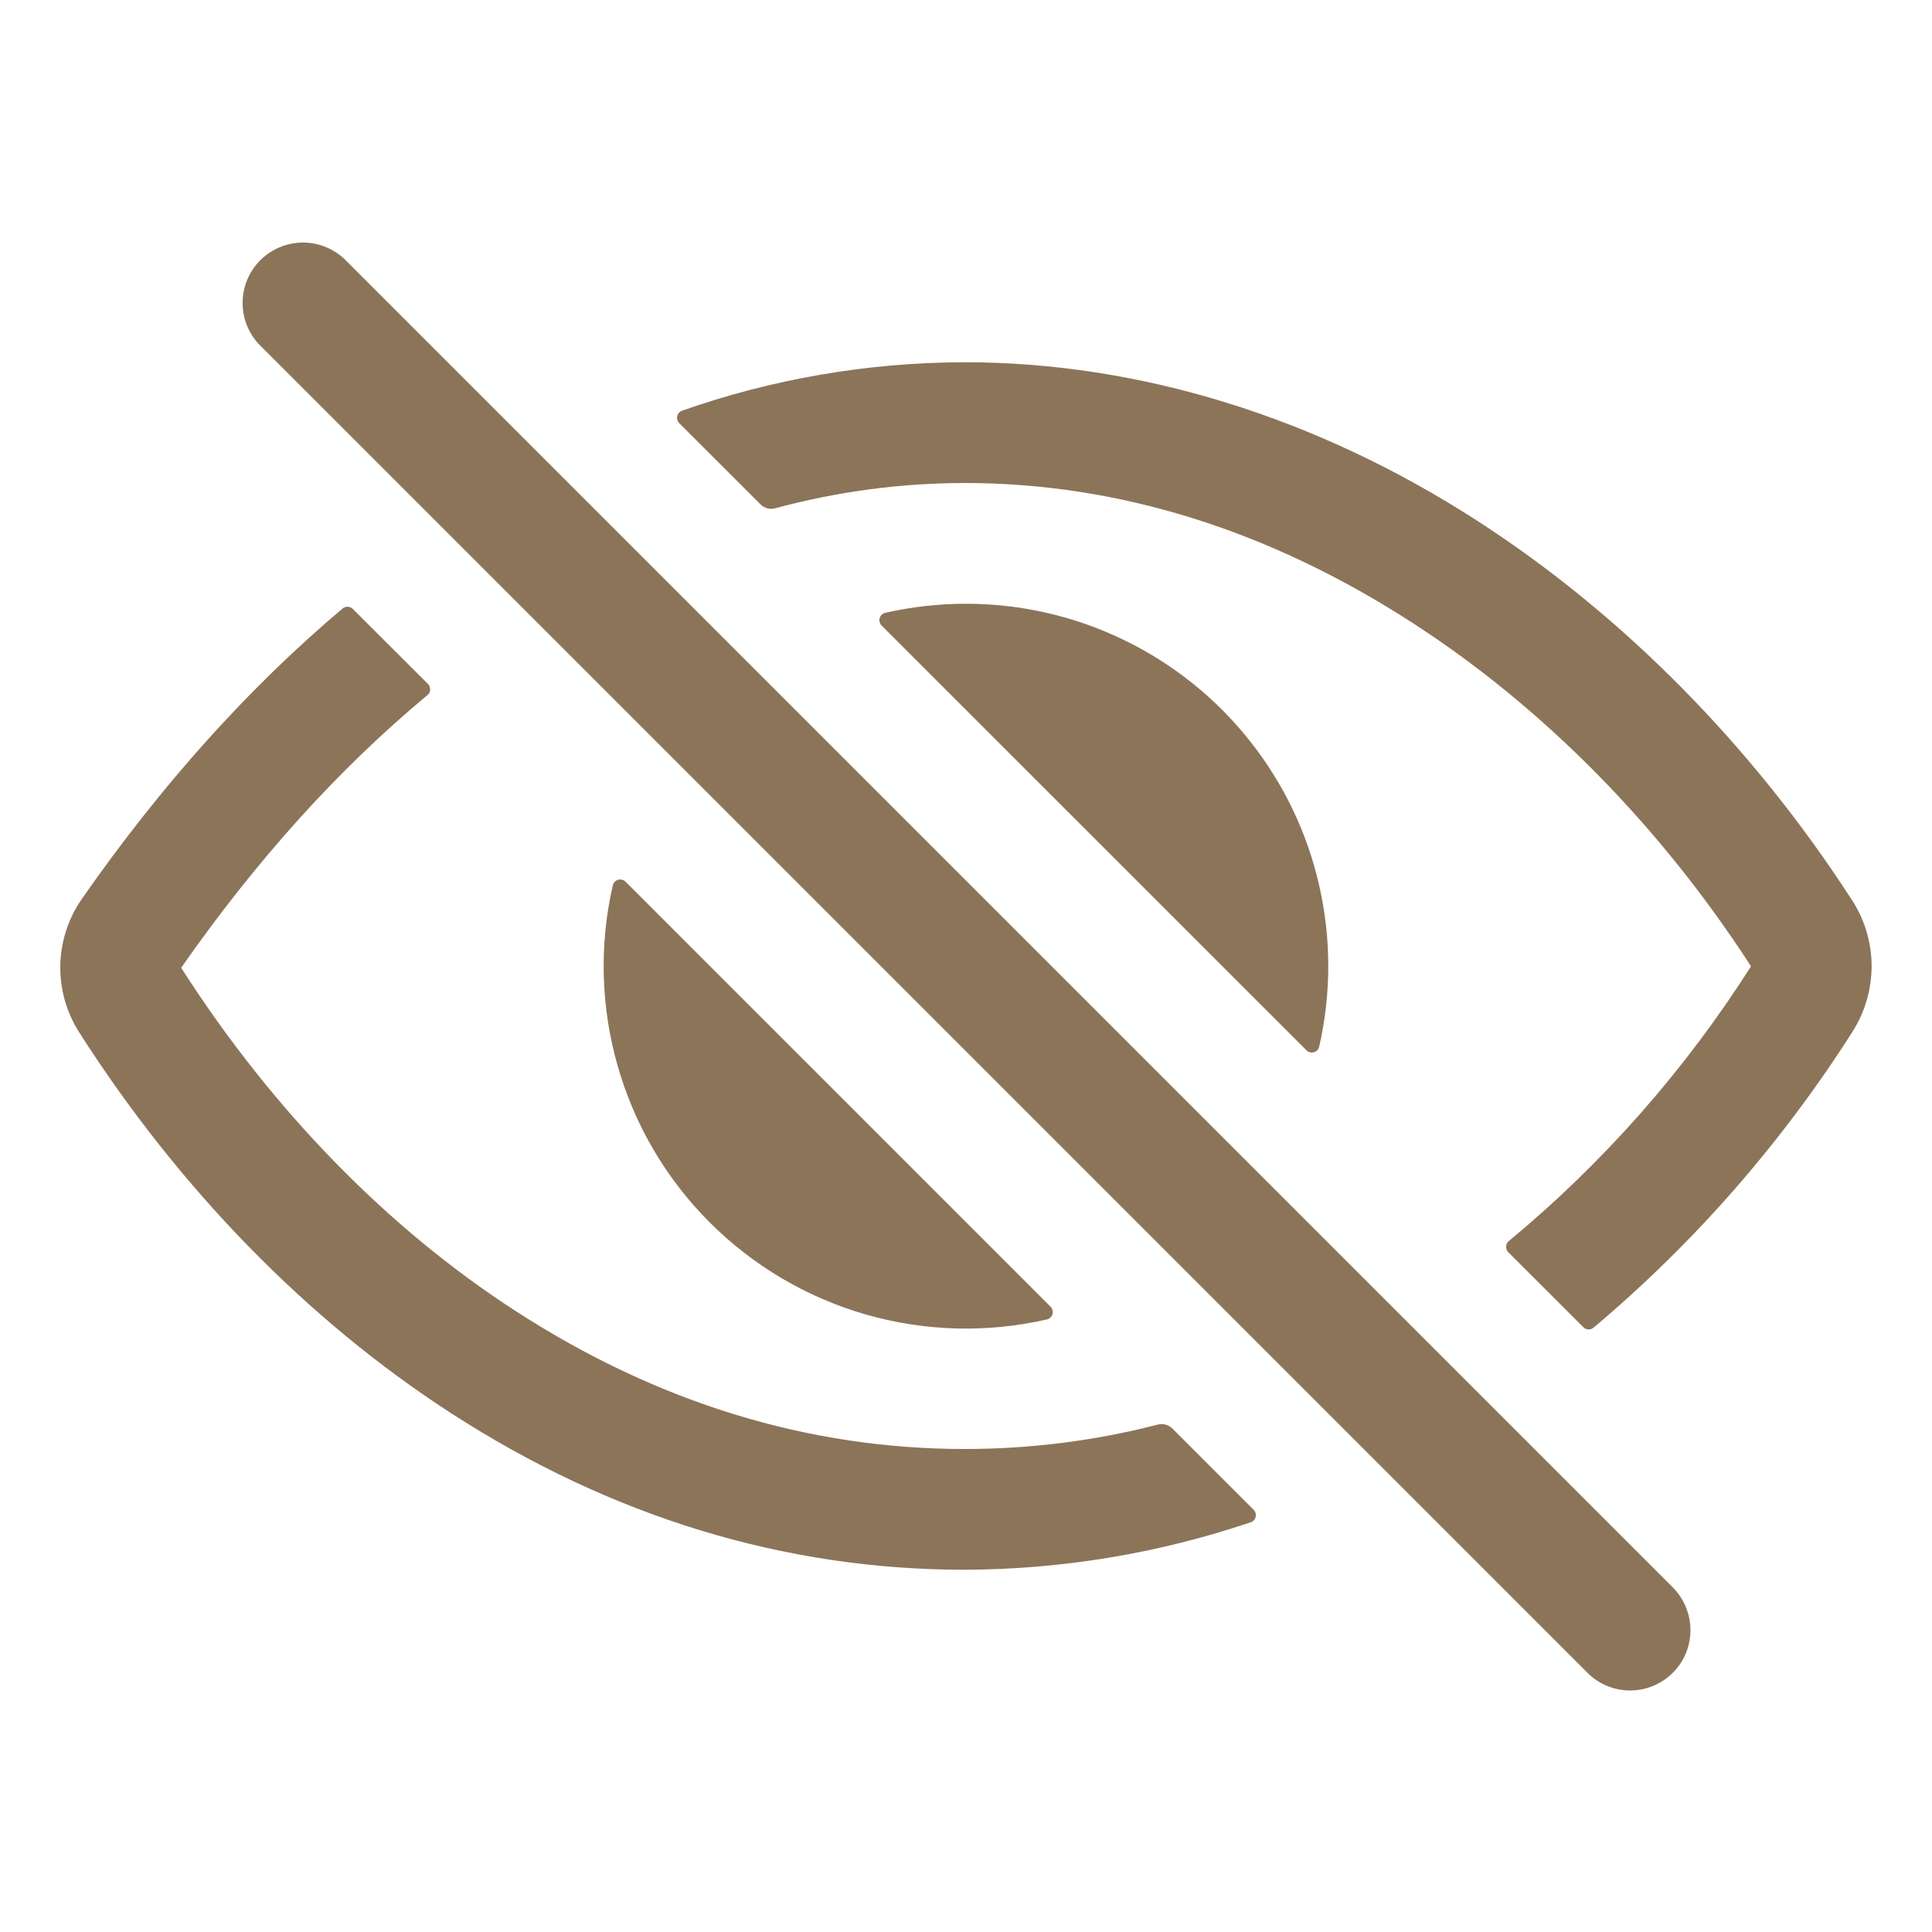 <svg width="24" height="24" viewBox="0 0 24 24" fill="none" xmlns="http://www.w3.org/2000/svg">
<g id="icons / eye-off-outline">
<path id="Vector" d="M20.25 21C20.152 21 20.054 20.98 19.963 20.943C19.872 20.905 19.789 20.85 19.72 20.78L3.22 4.28C3.085 4.138 3.011 3.949 3.014 3.754C3.016 3.558 3.095 3.371 3.233 3.233C3.372 3.095 3.558 3.016 3.754 3.013C3.95 3.011 4.138 3.085 4.28 3.219L20.78 19.719C20.885 19.824 20.956 19.958 20.985 20.103C21.014 20.249 20.999 20.4 20.943 20.537C20.886 20.674 20.79 20.791 20.667 20.873C20.543 20.956 20.398 21 20.25 21Z" fill="#8C7459"/>
<path id="Vector_2" d="M11.984 18C10.039 18 8.164 17.424 6.41 16.289C4.813 15.258 3.375 13.781 2.252 12.024V12.02C3.187 10.681 4.21 9.548 5.31 8.635C5.32 8.627 5.328 8.616 5.334 8.605C5.34 8.593 5.343 8.58 5.343 8.568C5.344 8.555 5.342 8.542 5.337 8.53C5.333 8.517 5.326 8.506 5.317 8.497L4.383 7.565C4.366 7.548 4.344 7.538 4.32 7.537C4.297 7.536 4.274 7.544 4.256 7.559C3.088 8.544 2.003 9.751 1.018 11.165C0.848 11.408 0.755 11.697 0.749 11.993C0.744 12.29 0.827 12.581 0.988 12.831C2.226 14.768 3.819 16.4 5.594 17.549C7.594 18.844 9.745 19.5 11.984 19.5C13.192 19.496 14.392 19.297 15.537 18.91C15.552 18.905 15.566 18.896 15.576 18.885C15.587 18.873 15.595 18.858 15.598 18.843C15.602 18.827 15.601 18.811 15.597 18.796C15.593 18.78 15.585 18.767 15.573 18.755L14.562 17.744C14.538 17.721 14.51 17.705 14.478 17.697C14.447 17.688 14.414 17.688 14.382 17.697C13.599 17.899 12.793 18 11.984 18Z" fill="#8C7459"/>
<path id="Vector_3" d="M23.008 11.184C21.768 9.266 20.159 7.637 18.355 6.472C16.359 5.182 14.156 4.5 11.984 4.5C10.788 4.502 9.602 4.705 8.474 5.101C8.459 5.107 8.445 5.116 8.434 5.127C8.424 5.139 8.416 5.154 8.413 5.169C8.409 5.185 8.41 5.201 8.414 5.216C8.419 5.231 8.427 5.245 8.438 5.257L9.449 6.267C9.472 6.29 9.501 6.306 9.533 6.315C9.565 6.323 9.599 6.322 9.63 6.314C10.398 6.106 11.189 6.001 11.984 6C13.891 6 15.761 6.583 17.541 7.734C19.168 8.784 20.623 10.26 21.749 12C21.749 12.001 21.75 12.002 21.75 12.004C21.75 12.005 21.749 12.006 21.749 12.008C20.931 13.294 19.917 14.445 18.743 15.417C18.733 15.425 18.725 15.435 18.719 15.447C18.713 15.459 18.71 15.471 18.709 15.484C18.708 15.497 18.71 15.51 18.715 15.523C18.72 15.535 18.727 15.546 18.736 15.555L19.669 16.487C19.685 16.504 19.707 16.514 19.731 16.515C19.754 16.516 19.777 16.508 19.795 16.493C21.049 15.438 22.134 14.197 23.013 12.815C23.168 12.571 23.25 12.288 23.25 11.999C23.249 11.71 23.165 11.427 23.008 11.184Z" fill="#8C7459"/>
<path id="Vector_4" d="M12 7.5C11.663 7.5 11.327 7.538 10.998 7.612C10.982 7.616 10.967 7.624 10.954 7.635C10.942 7.647 10.932 7.661 10.928 7.678C10.923 7.694 10.923 7.711 10.927 7.728C10.931 7.744 10.94 7.759 10.952 7.771L16.229 13.047C16.241 13.059 16.256 13.068 16.273 13.072C16.289 13.076 16.306 13.076 16.323 13.071C16.339 13.066 16.354 13.057 16.365 13.045C16.376 13.032 16.384 13.017 16.388 13C16.538 12.341 16.538 11.657 16.387 10.998C16.237 10.339 15.94 9.722 15.518 9.194C15.097 8.665 14.562 8.239 13.953 7.946C13.344 7.652 12.676 7.5 12 7.5Z" fill="#8C7459"/>
<path id="Vector_5" d="M7.771 10.953C7.759 10.941 7.744 10.932 7.728 10.928C7.711 10.924 7.694 10.924 7.678 10.929C7.661 10.934 7.647 10.943 7.635 10.956C7.624 10.968 7.616 10.983 7.612 11C7.442 11.743 7.464 12.516 7.675 13.248C7.885 13.981 8.278 14.647 8.817 15.186C9.356 15.725 10.023 16.118 10.755 16.329C11.487 16.539 12.26 16.561 13.003 16.391C13.02 16.387 13.035 16.379 13.047 16.368C13.06 16.356 13.069 16.342 13.074 16.325C13.079 16.309 13.079 16.292 13.075 16.276C13.071 16.259 13.062 16.244 13.05 16.232L7.771 10.953Z" fill="#8C7459"/>
</g>
</svg>
